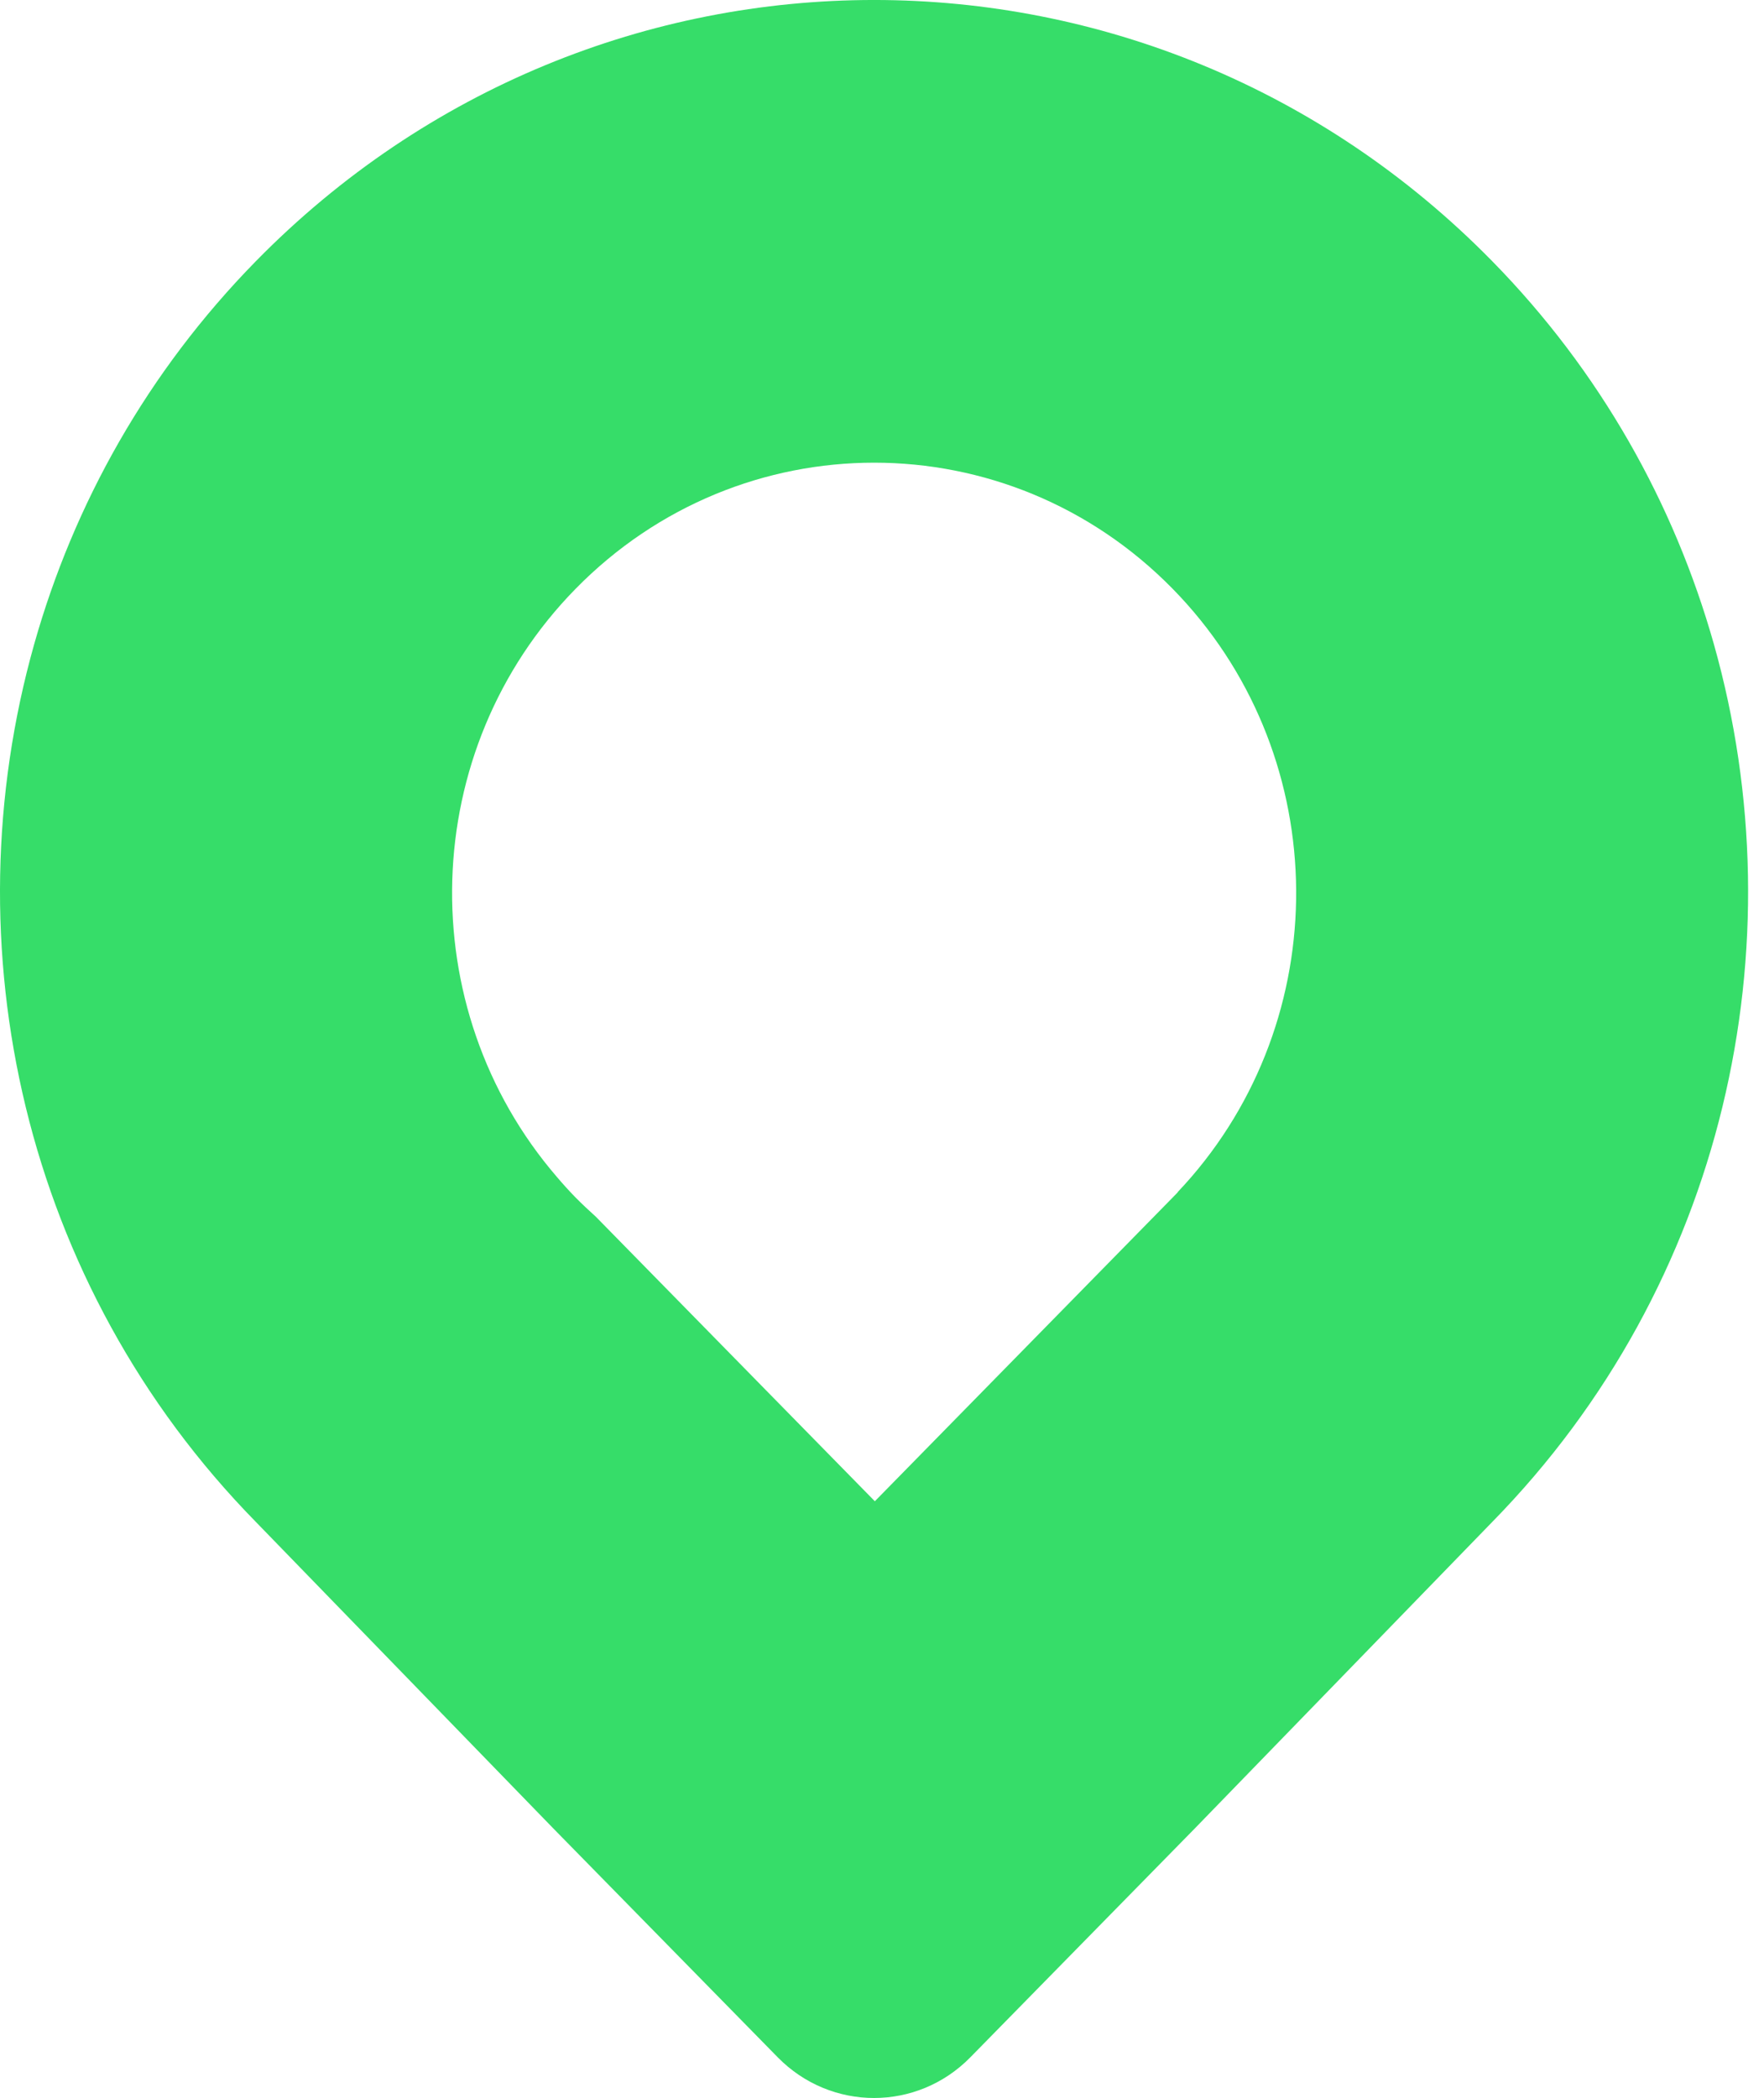 <?xml version="1.0" encoding="UTF-8" standalone="no"?>
<svg width="37px" height="44px" viewBox="0 0 37 44" version="1.1" xmlns="http://www.w3.org/2000/svg" xmlns:xlink="http://www.w3.org/1999/xlink">
    <!-- Generator: Sketch 3.8.3 (29802) - http://www.bohemiancoding.com/sketch -->
    <title>icons/location-active</title>
    <desc>Created with Sketch.</desc>
    <defs></defs>
    <g id="Icons" stroke="none" stroke-width="1" fill="none" fill-rule="evenodd">
        <g id="icons/location-active" fill="#36DD69">
            <path d="M35.948,13.507 C35.117,10.567 33.571,7.793 31.299,5.477 C24.138,-1.826 12.529,-1.826 5.368,5.477 C3.096,7.793 1.548,10.567 0.718,13.507 C-1.069,19.834 0.479,26.934 5.368,31.92 L11.598,38.339 L16.312,43.146 C17.429,44.285 19.238,44.285 20.354,43.146 L25.069,38.339 L31.299,31.92 C36.188,26.934 37.736,19.834 35.948,13.507 L35.948,13.507 Z M24.988,24.685 C24.896,24.792 24.8,24.897 24.703,25 L24.706,25.003 L24.596,25.116 L18.35,31.485 L18.336,31.471 L12.497,25.517 C12.353,25.388 12.212,25.255 12.074,25.116 C11.937,24.976 11.807,24.832 11.682,24.685 C8.625,21.138 8.754,15.733 12.074,12.348 C15.532,8.822 21.138,8.822 24.596,12.348 C27.915,15.733 28.045,21.138 24.988,24.685 L24.988,24.685 Z" id="Shape"></path>
        </g>
    </g>
</svg>
